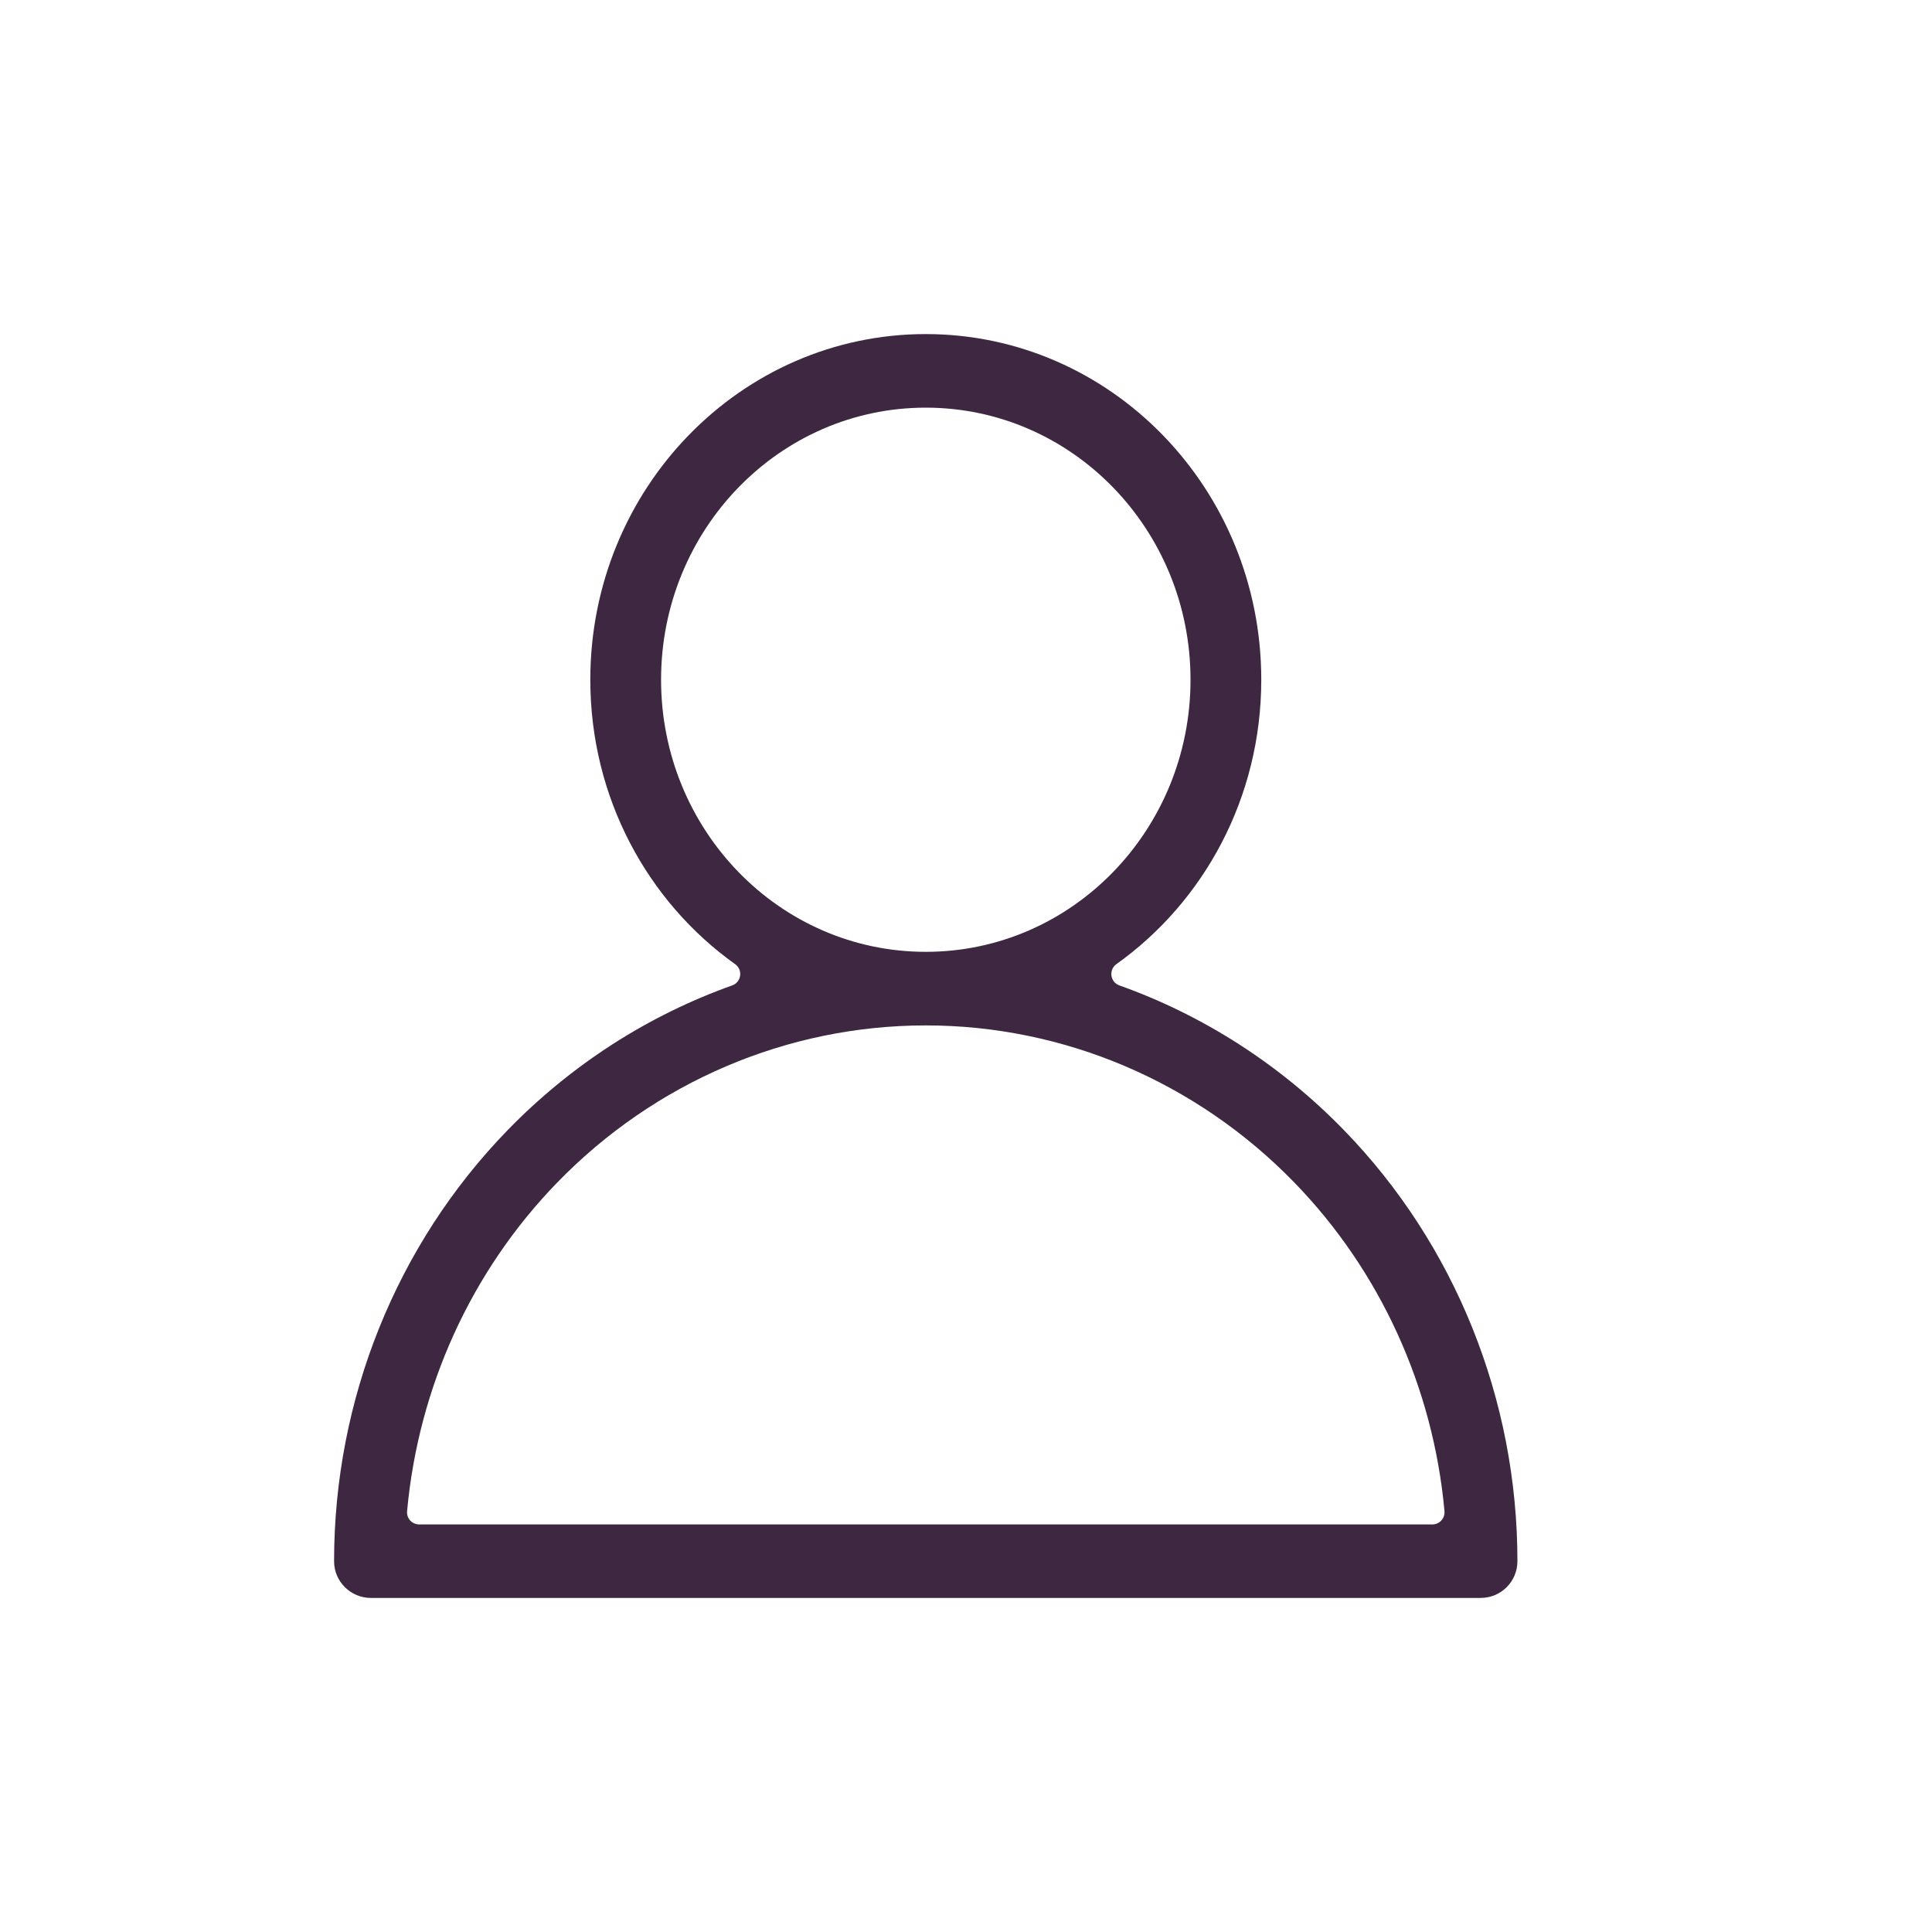 <svg width="24" height="24" viewBox="0 0 24 24" fill="none" xmlns="http://www.w3.org/2000/svg">
<path fill-rule="evenodd" clip-rule="evenodd" d="M11.5 4.15C9.203 4.15 7.333 6.069 7.333 8.444C7.333 9.91 8.046 11.203 9.132 11.977V11.977C9.231 12.048 9.21 12.2 9.096 12.241V12.241C8.055 12.612 7.099 13.223 6.305 14.04C4.926 15.459 4.15 17.385 4.15 19.394V19.394C4.15 19.646 4.355 19.85 4.607 19.85H18.394C18.646 19.85 18.85 19.646 18.85 19.394V19.394C18.85 17.385 18.075 15.459 16.696 14.04C15.902 13.223 14.946 12.612 13.905 12.241V12.241C13.791 12.2 13.77 12.048 13.868 11.977V11.977C14.955 11.203 15.668 9.91 15.668 8.444C15.668 6.069 13.798 4.15 11.5 4.15ZM11.5 5.064C9.68 5.064 8.212 6.581 8.212 8.444C8.212 10.307 9.68 11.824 11.5 11.824C13.321 11.824 14.789 10.307 14.789 8.444C14.789 6.581 13.321 5.064 11.5 5.064ZM6.923 14.689C8.136 13.44 9.783 12.738 11.5 12.738C13.218 12.738 14.864 13.44 16.078 14.689C17.148 15.79 17.804 17.237 17.944 18.773V18.773C17.951 18.861 17.882 18.937 17.794 18.937L5.207 18.937C5.118 18.937 5.049 18.861 5.057 18.773V18.773C5.197 17.237 5.853 15.79 6.923 14.689Z" fill="#3E2841"/>
</svg>
